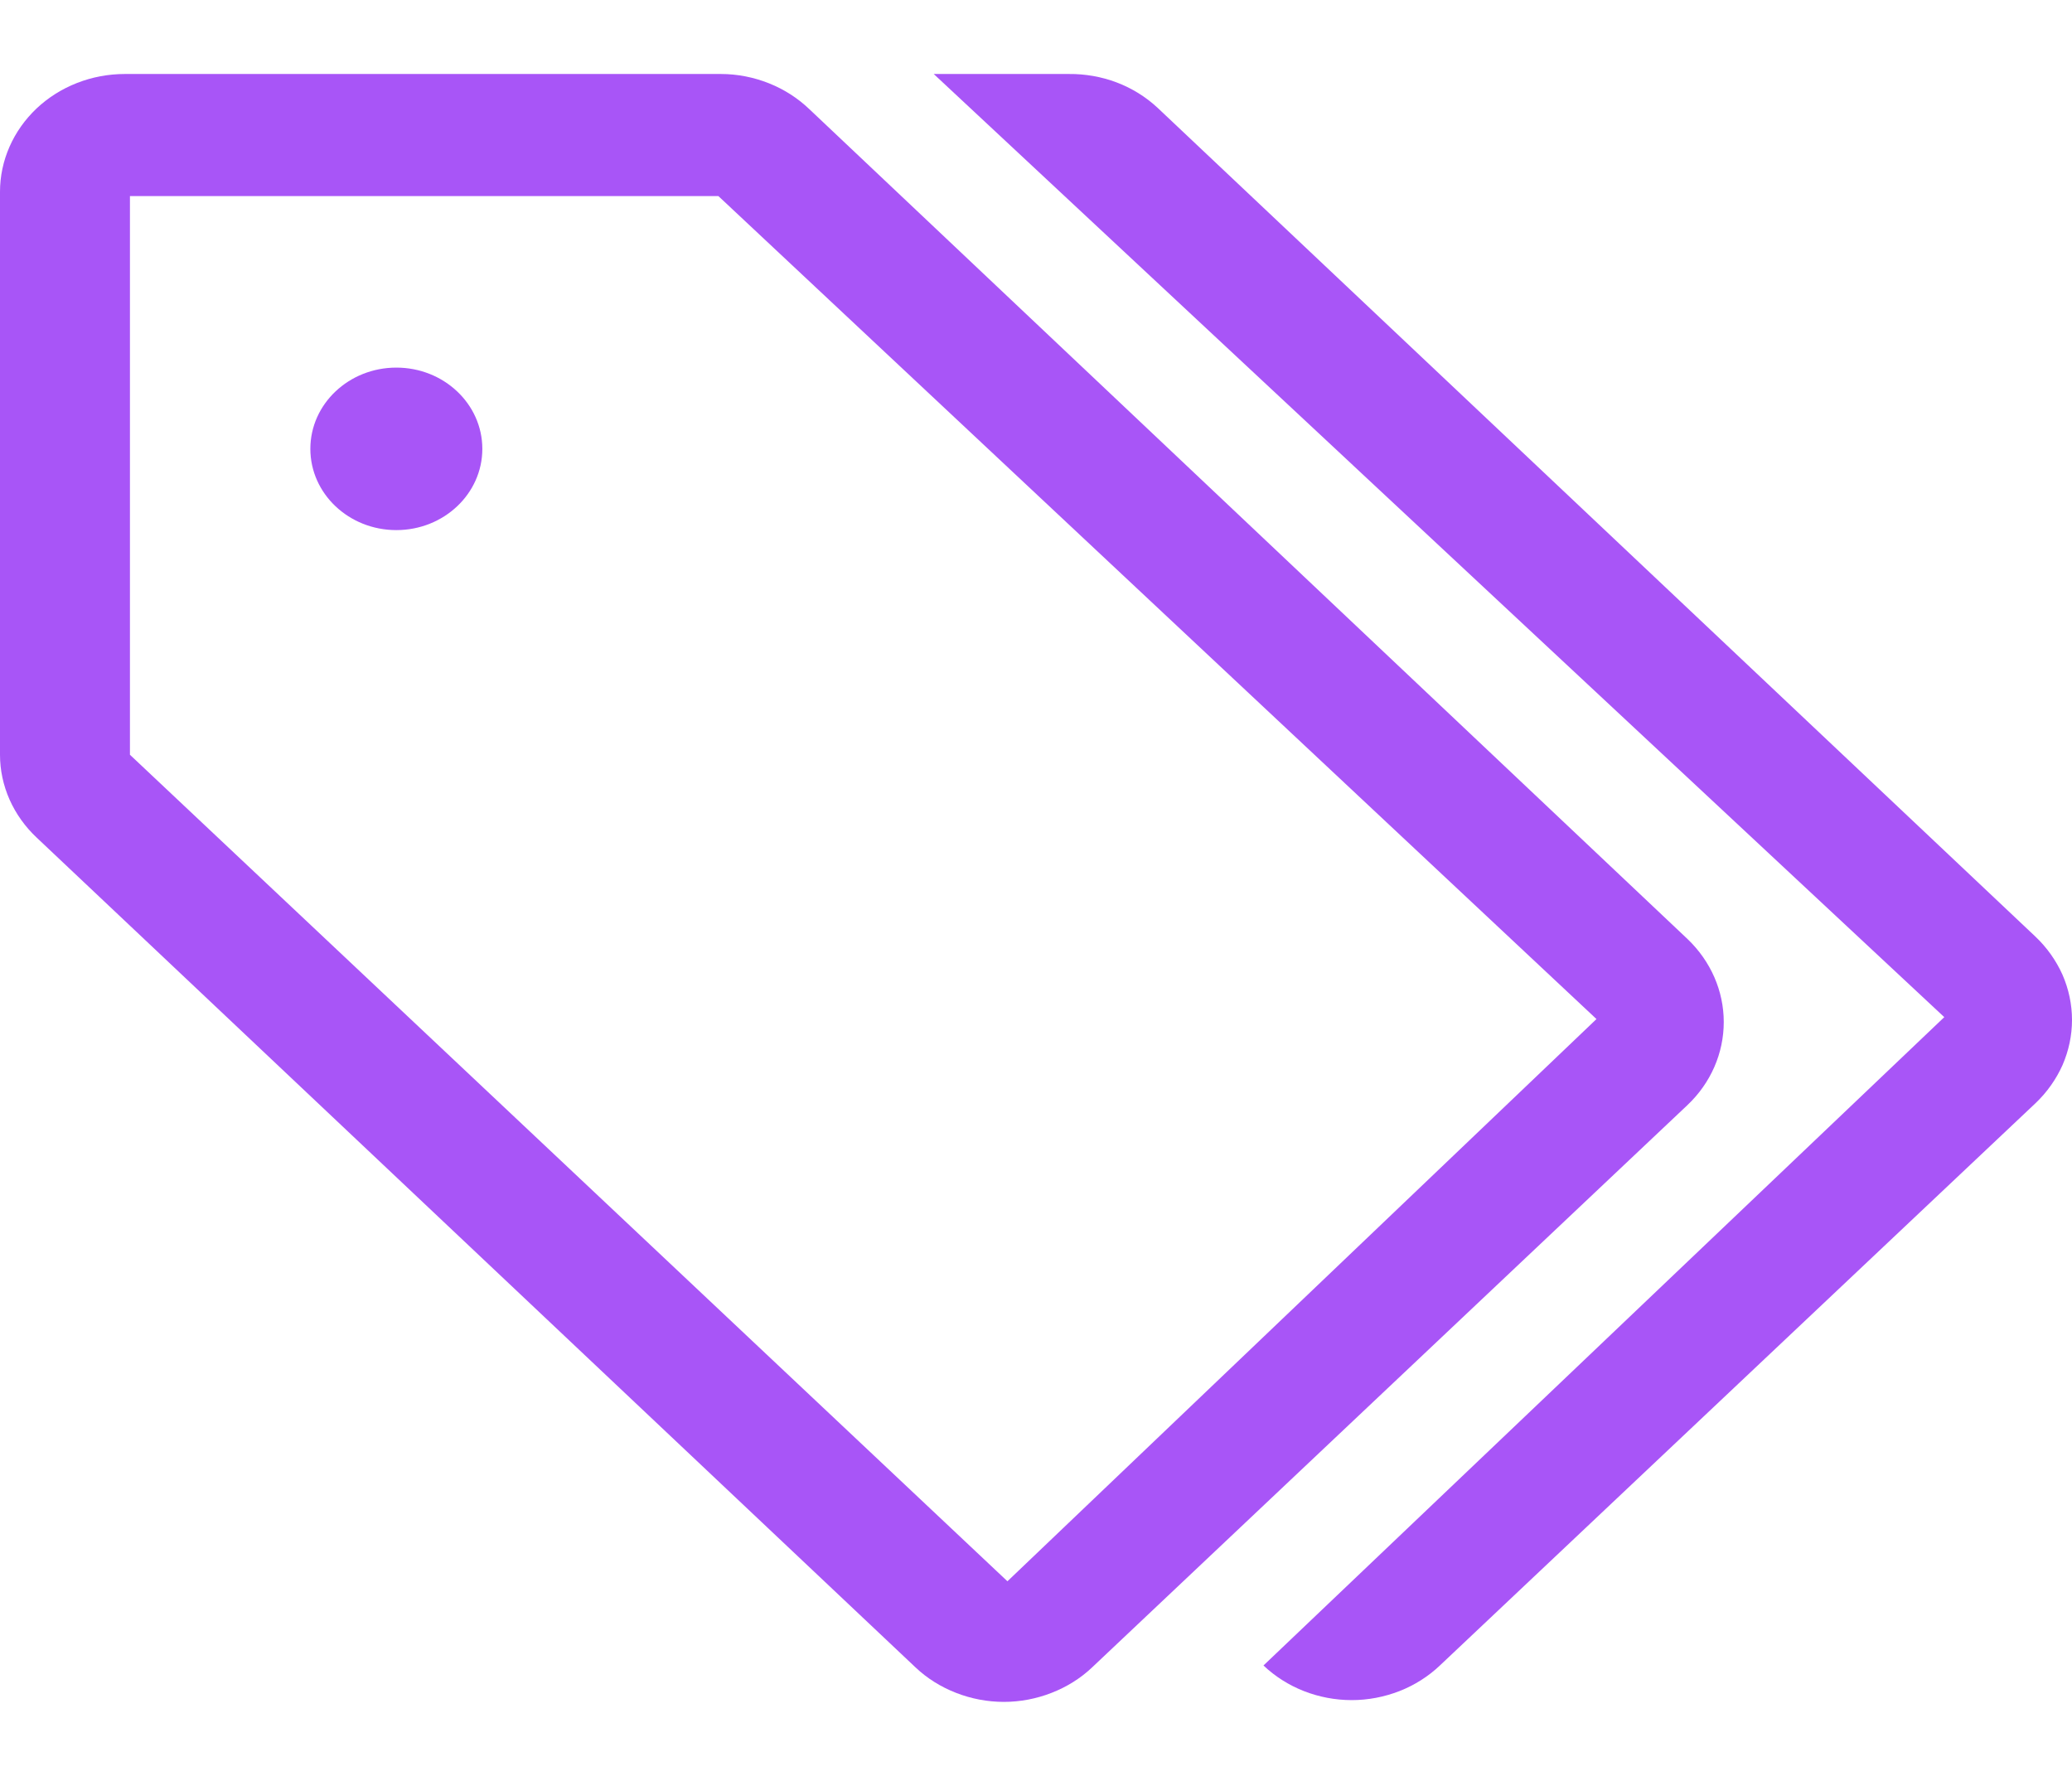 <svg width="14" height="12" viewBox="0 0 14 12" fill="none" xmlns="http://www.w3.org/2000/svg">
<path d="M13.753 6.329L7.82 0.727C7.741 0.654 7.648 0.596 7.545 0.557C7.442 0.518 7.332 0.499 7.222 0.5H6.309L13.137 6.873L8.537 11.254C8.615 11.328 8.708 11.387 8.81 11.427C8.912 11.467 9.022 11.488 9.133 11.488C9.244 11.488 9.353 11.467 9.456 11.427C9.558 11.387 9.651 11.328 9.729 11.254L13.753 7.455C13.831 7.381 13.893 7.293 13.936 7.197C13.978 7.1 14 6.997 14 6.892C14 6.787 13.978 6.684 13.936 6.587C13.893 6.491 13.831 6.403 13.753 6.329Z" fill="#A855F7"/>
<path d="M2.678 3.582C2.999 3.582 3.259 3.336 3.259 3.033C3.259 2.73 2.999 2.484 2.678 2.484C2.357 2.484 2.097 2.73 2.097 3.033C2.097 3.336 2.357 3.582 2.678 3.582Z" fill="#A855F7"/>
<path d="M11.402 6.345L5.47 0.739C5.392 0.664 5.299 0.604 5.196 0.563C5.093 0.522 4.983 0.5 4.871 0.5H0.843C0.62 0.5 0.405 0.584 0.247 0.733C0.089 0.883 0 1.085 0 1.296V5.1C0 5.204 0.022 5.307 0.065 5.404C0.108 5.5 0.17 5.587 0.249 5.661L6.186 11.267C6.264 11.341 6.357 11.399 6.46 11.439C6.562 11.479 6.672 11.5 6.783 11.5C6.893 11.5 7.003 11.479 7.105 11.439C7.208 11.399 7.301 11.341 7.379 11.267L11.402 7.467C11.559 7.318 11.647 7.117 11.647 6.906C11.647 6.696 11.559 6.495 11.402 6.345ZM6.807 10.685L0.878 5.1V1.325H4.854L10.787 6.886L6.807 10.685Z" fill="#A855F7"/>
</svg>
